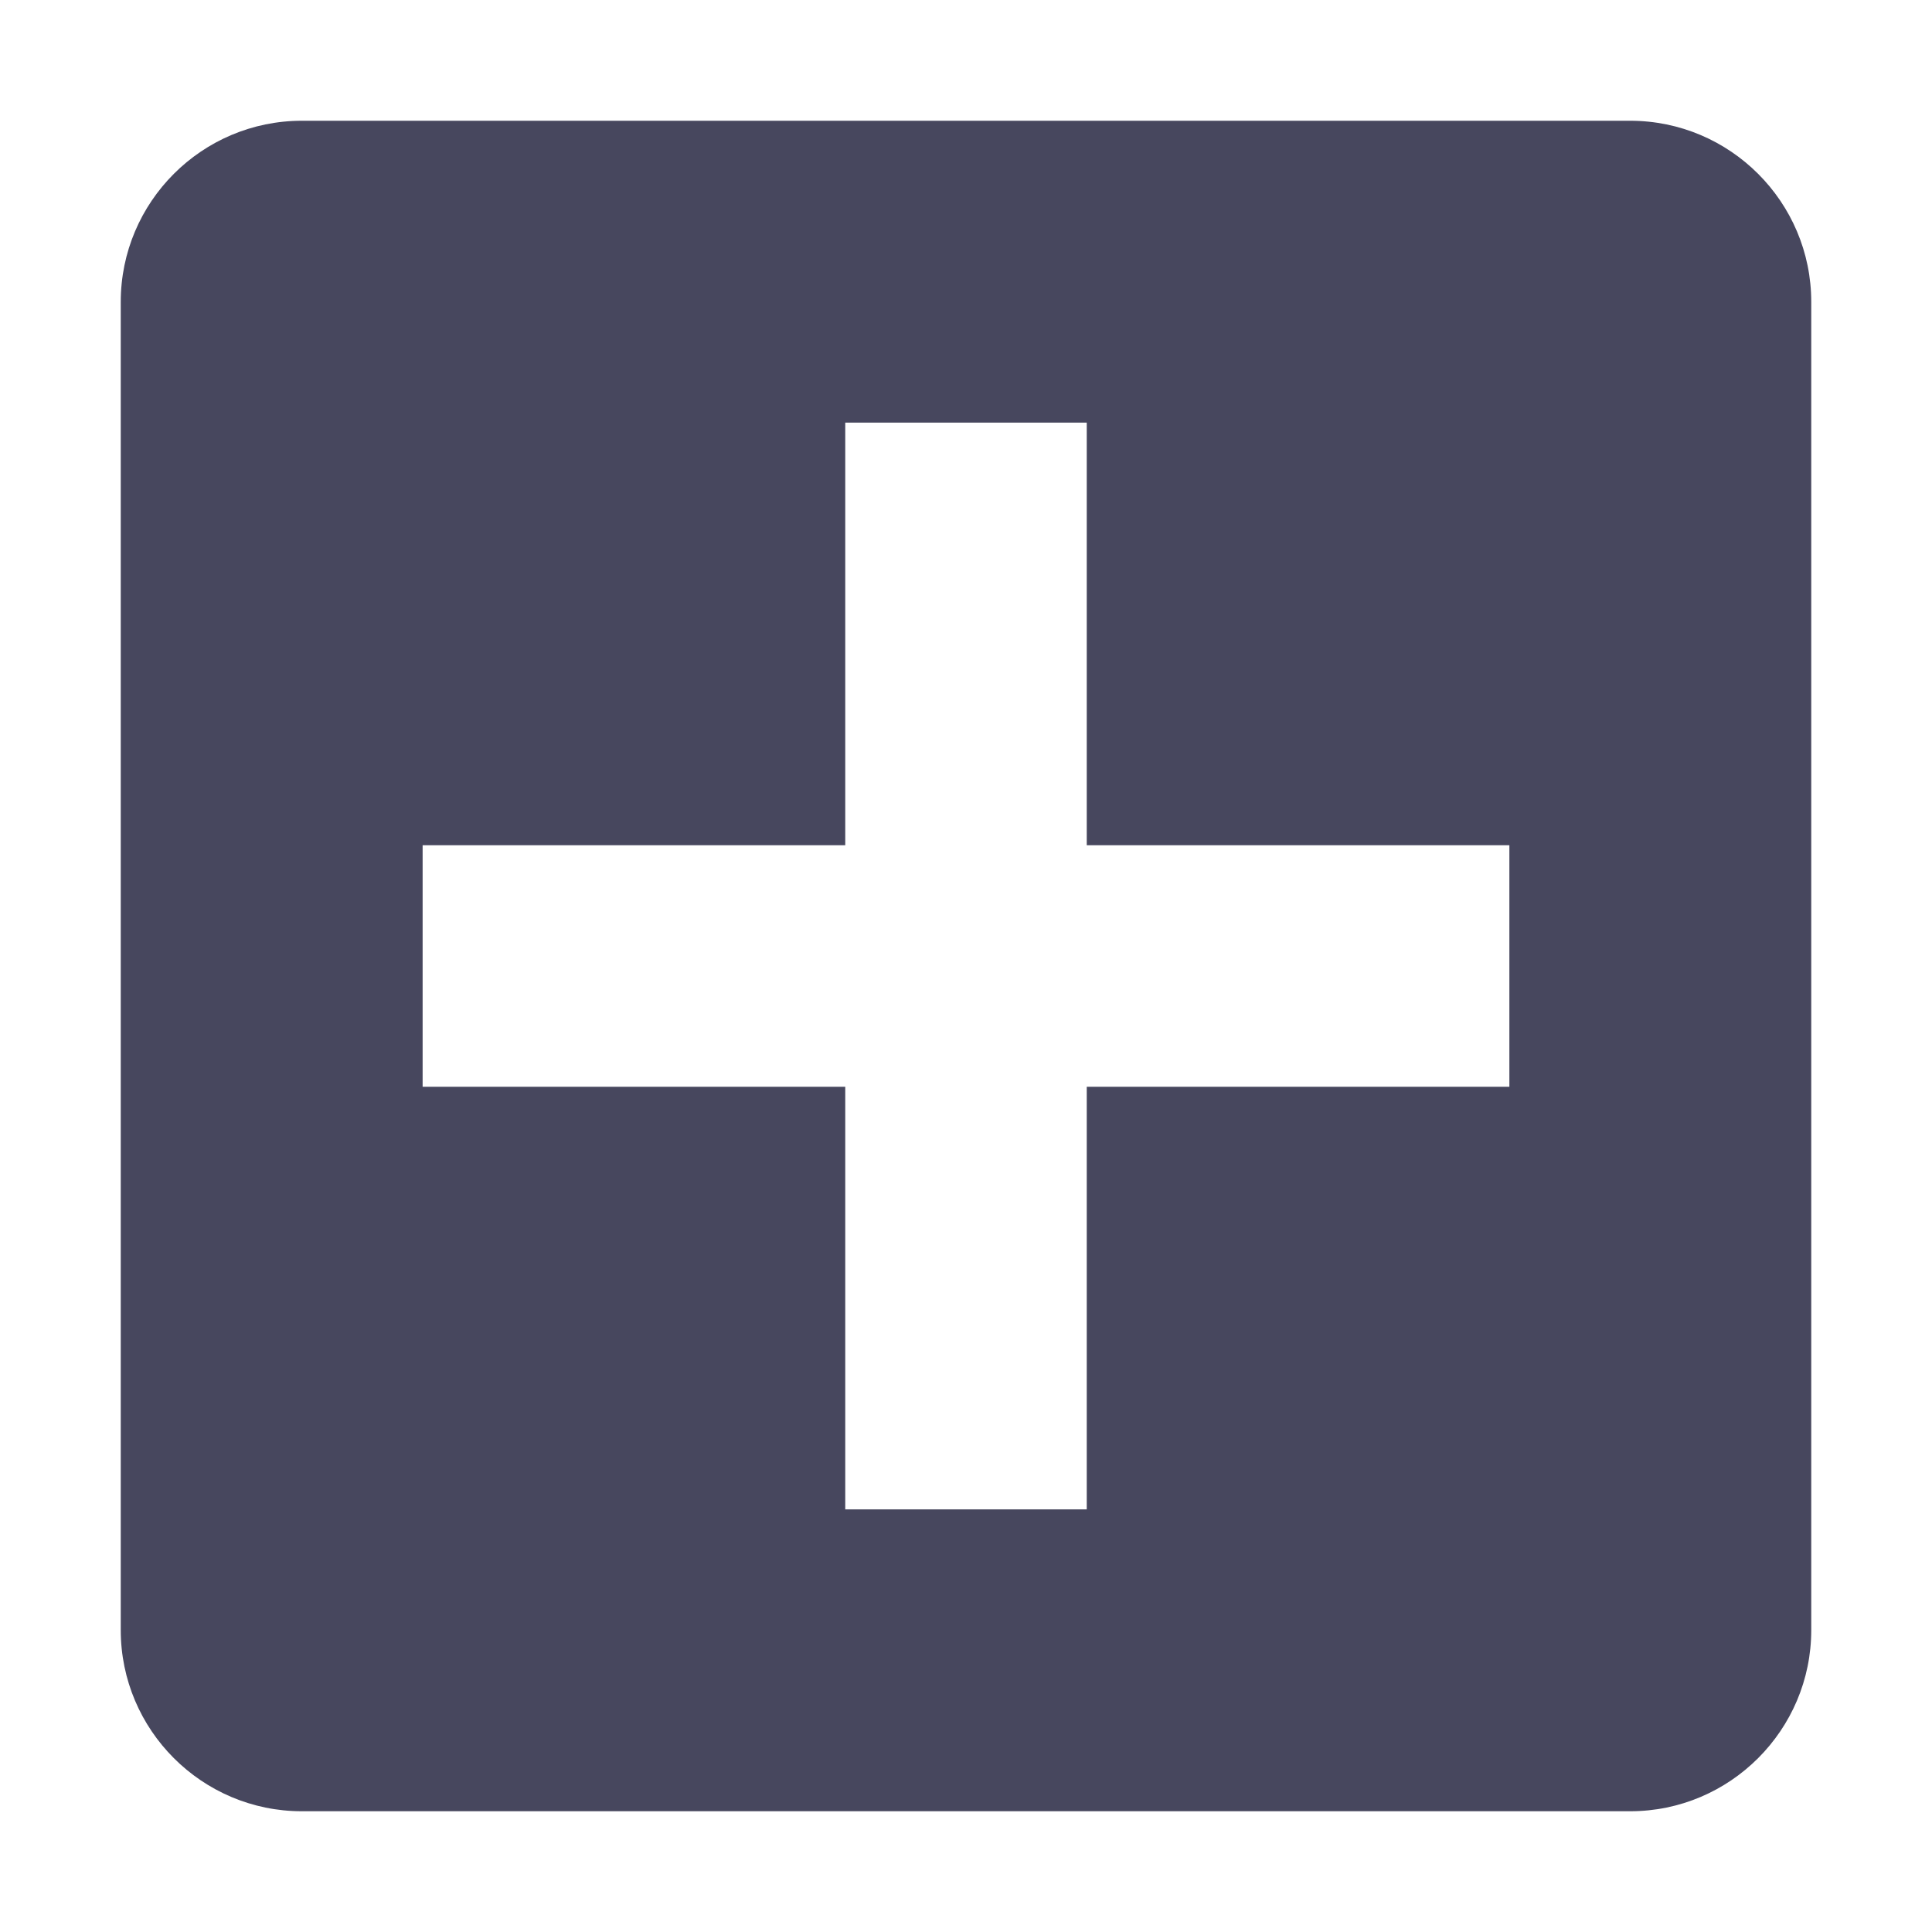 <svg xmlns="http://www.w3.org/2000/svg" xmlns:xlink="http://www.w3.org/1999/xlink" version="1.1" id="id_svgCanvas" x="0px" y="0px" width="25px" height="25px" viewBox="0 0 32 32" xml:space="preserve">
<path d="M27,2H5C3.345,2,2,3.345,2,5v22c0,1.654,1.345,3,3,3h22c1.654,0,3-1.346,3-3V5C30,3.345,28.654,2,27,2z M25,18h-7v7h-4v-7H7  v-4h7V7h4v7h7V18z" style="fill: rgb(71, 71, 94);"></path>
</svg>